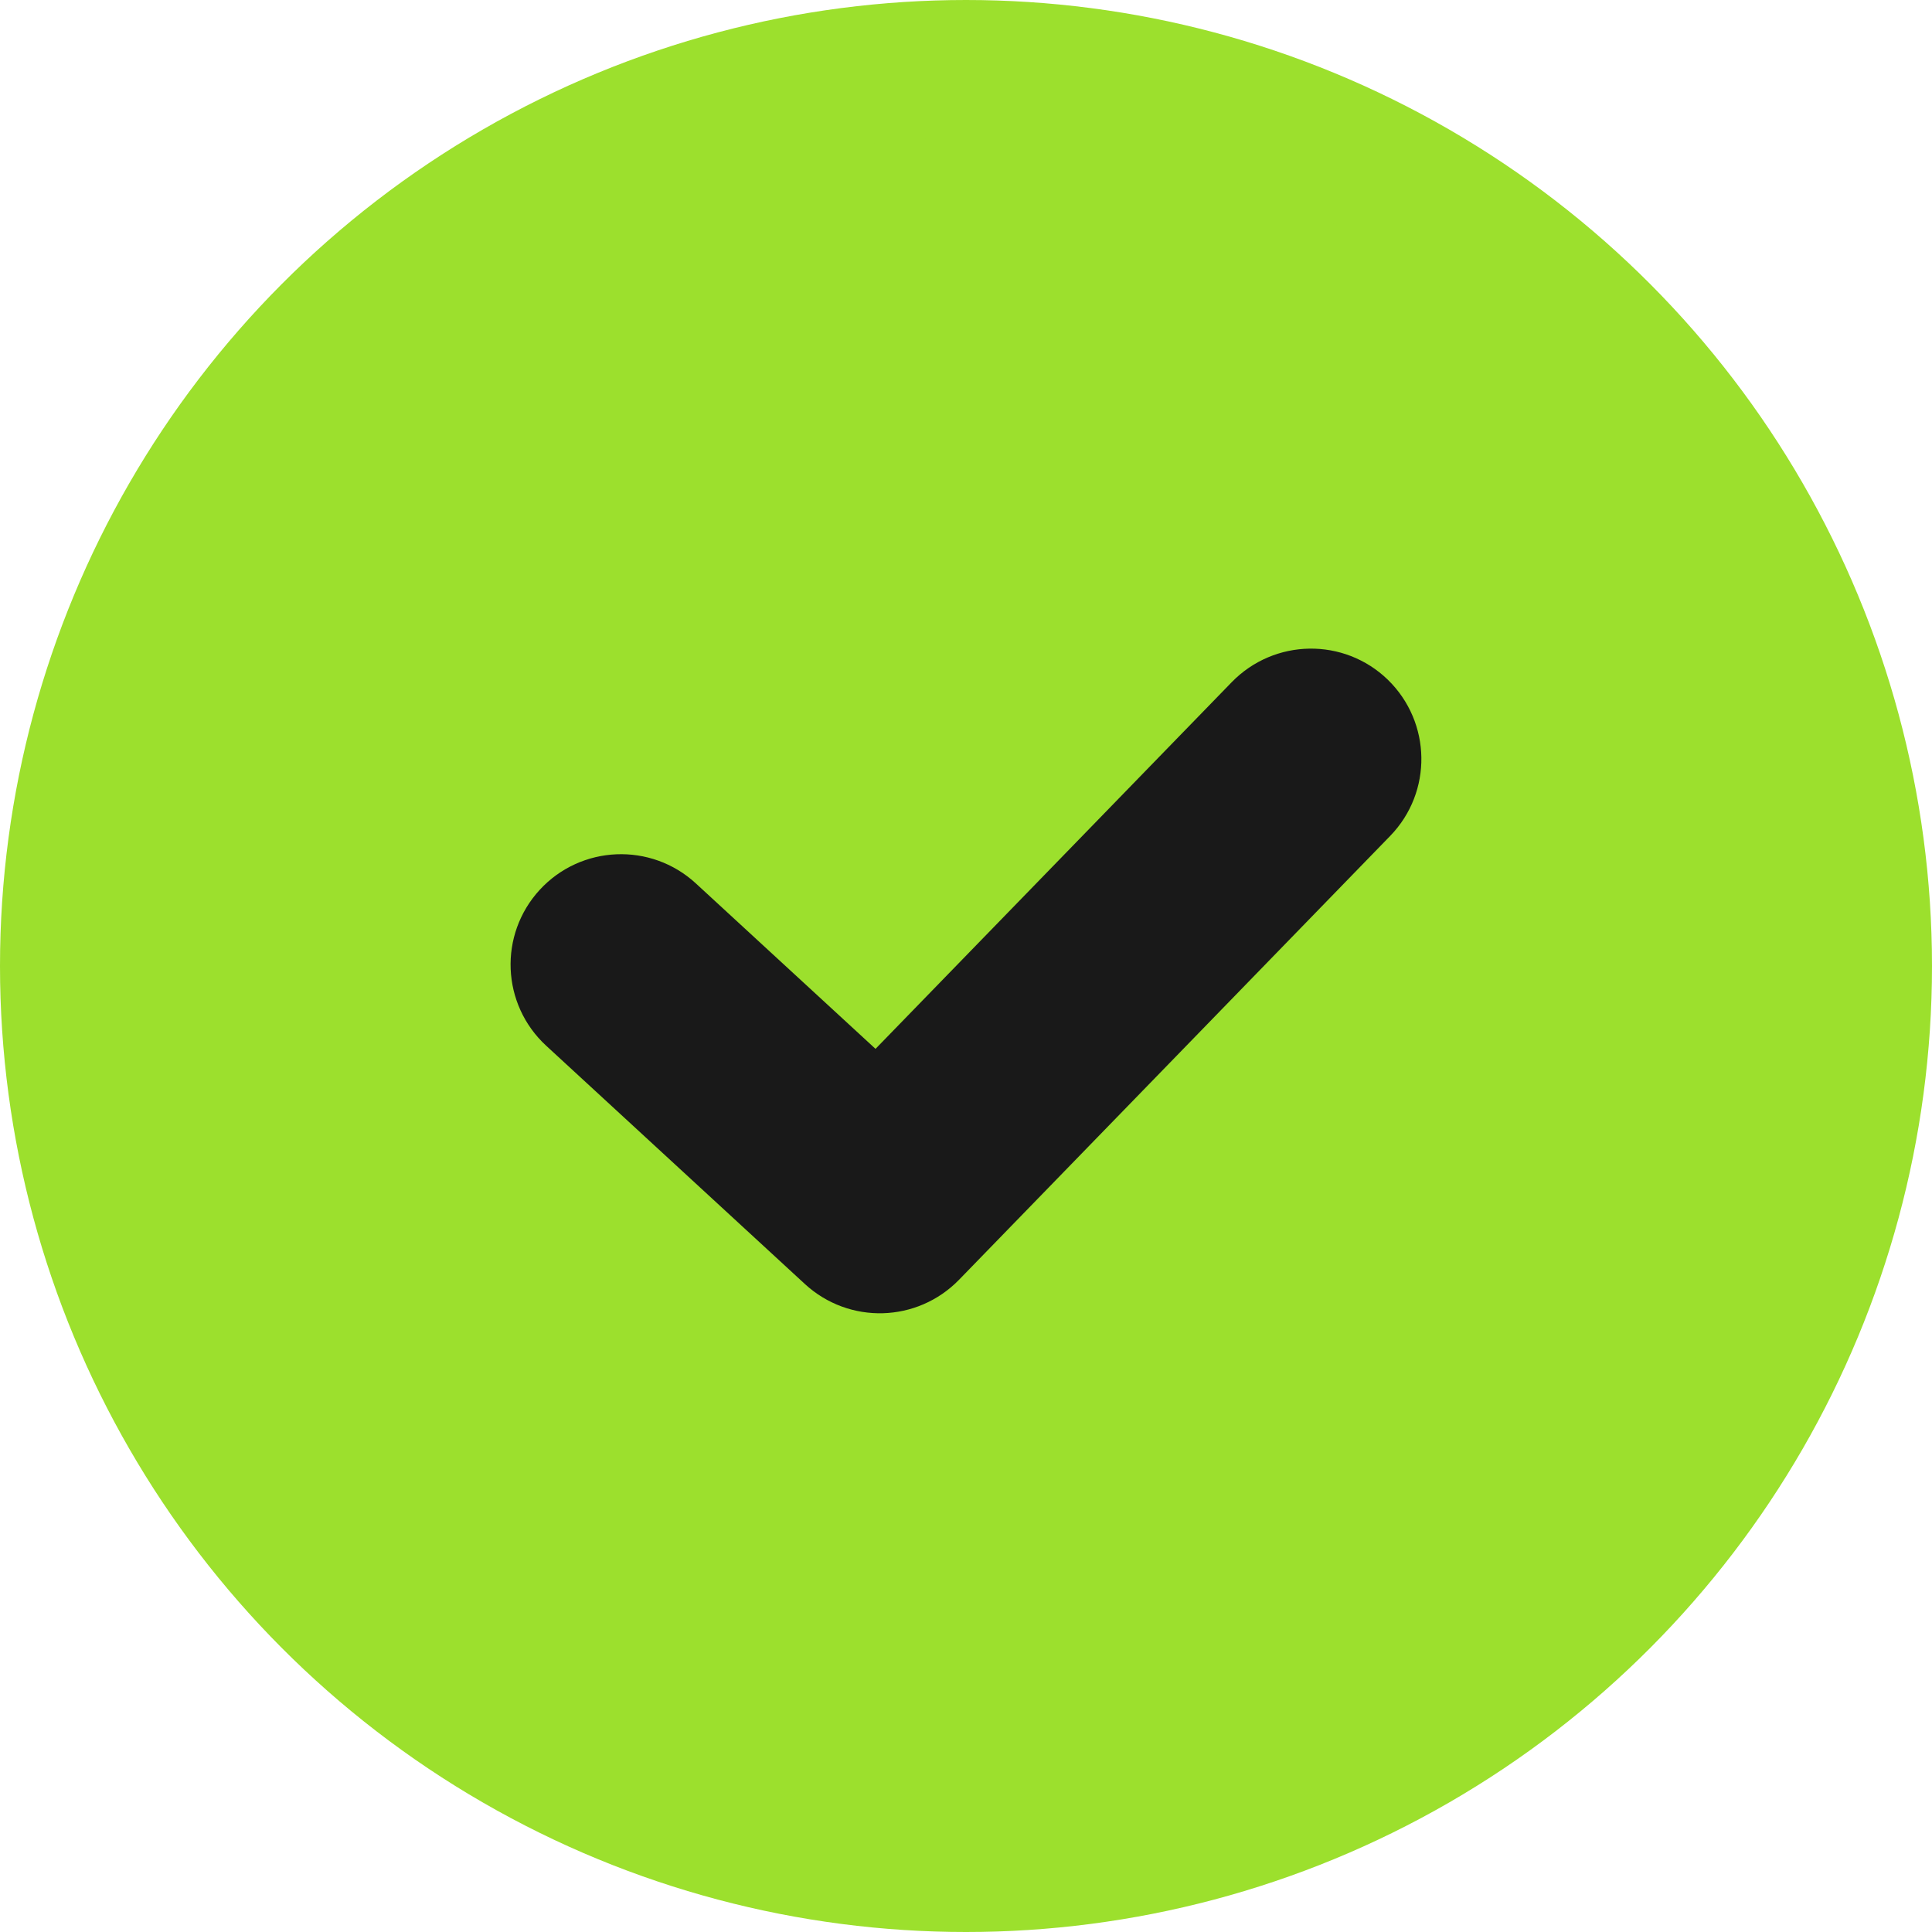 <svg width="14" height="14" viewBox="0 0 14 14" fill="none" xmlns="http://www.w3.org/2000/svg">
<circle cx="7" cy="7" r="6.5" fill="#9CE02D" stroke="#9CE02D"/>
<path fill-rule="evenodd" clip-rule="evenodd" d="M9.848 5.141C10.046 5.334 10.051 5.65 9.859 5.848L6.734 9.065C6.545 9.259 6.236 9.268 6.036 9.084L4.161 7.357C3.958 7.17 3.945 6.854 4.132 6.651C4.319 6.448 4.636 6.435 4.839 6.622L6.356 8.019L9.141 5.152C9.334 4.954 9.65 4.949 9.848 5.141Z" fill="#191919" stroke="#191919" stroke-width="0.6" stroke-linecap="round" stroke-linejoin="round"/>
</svg>

